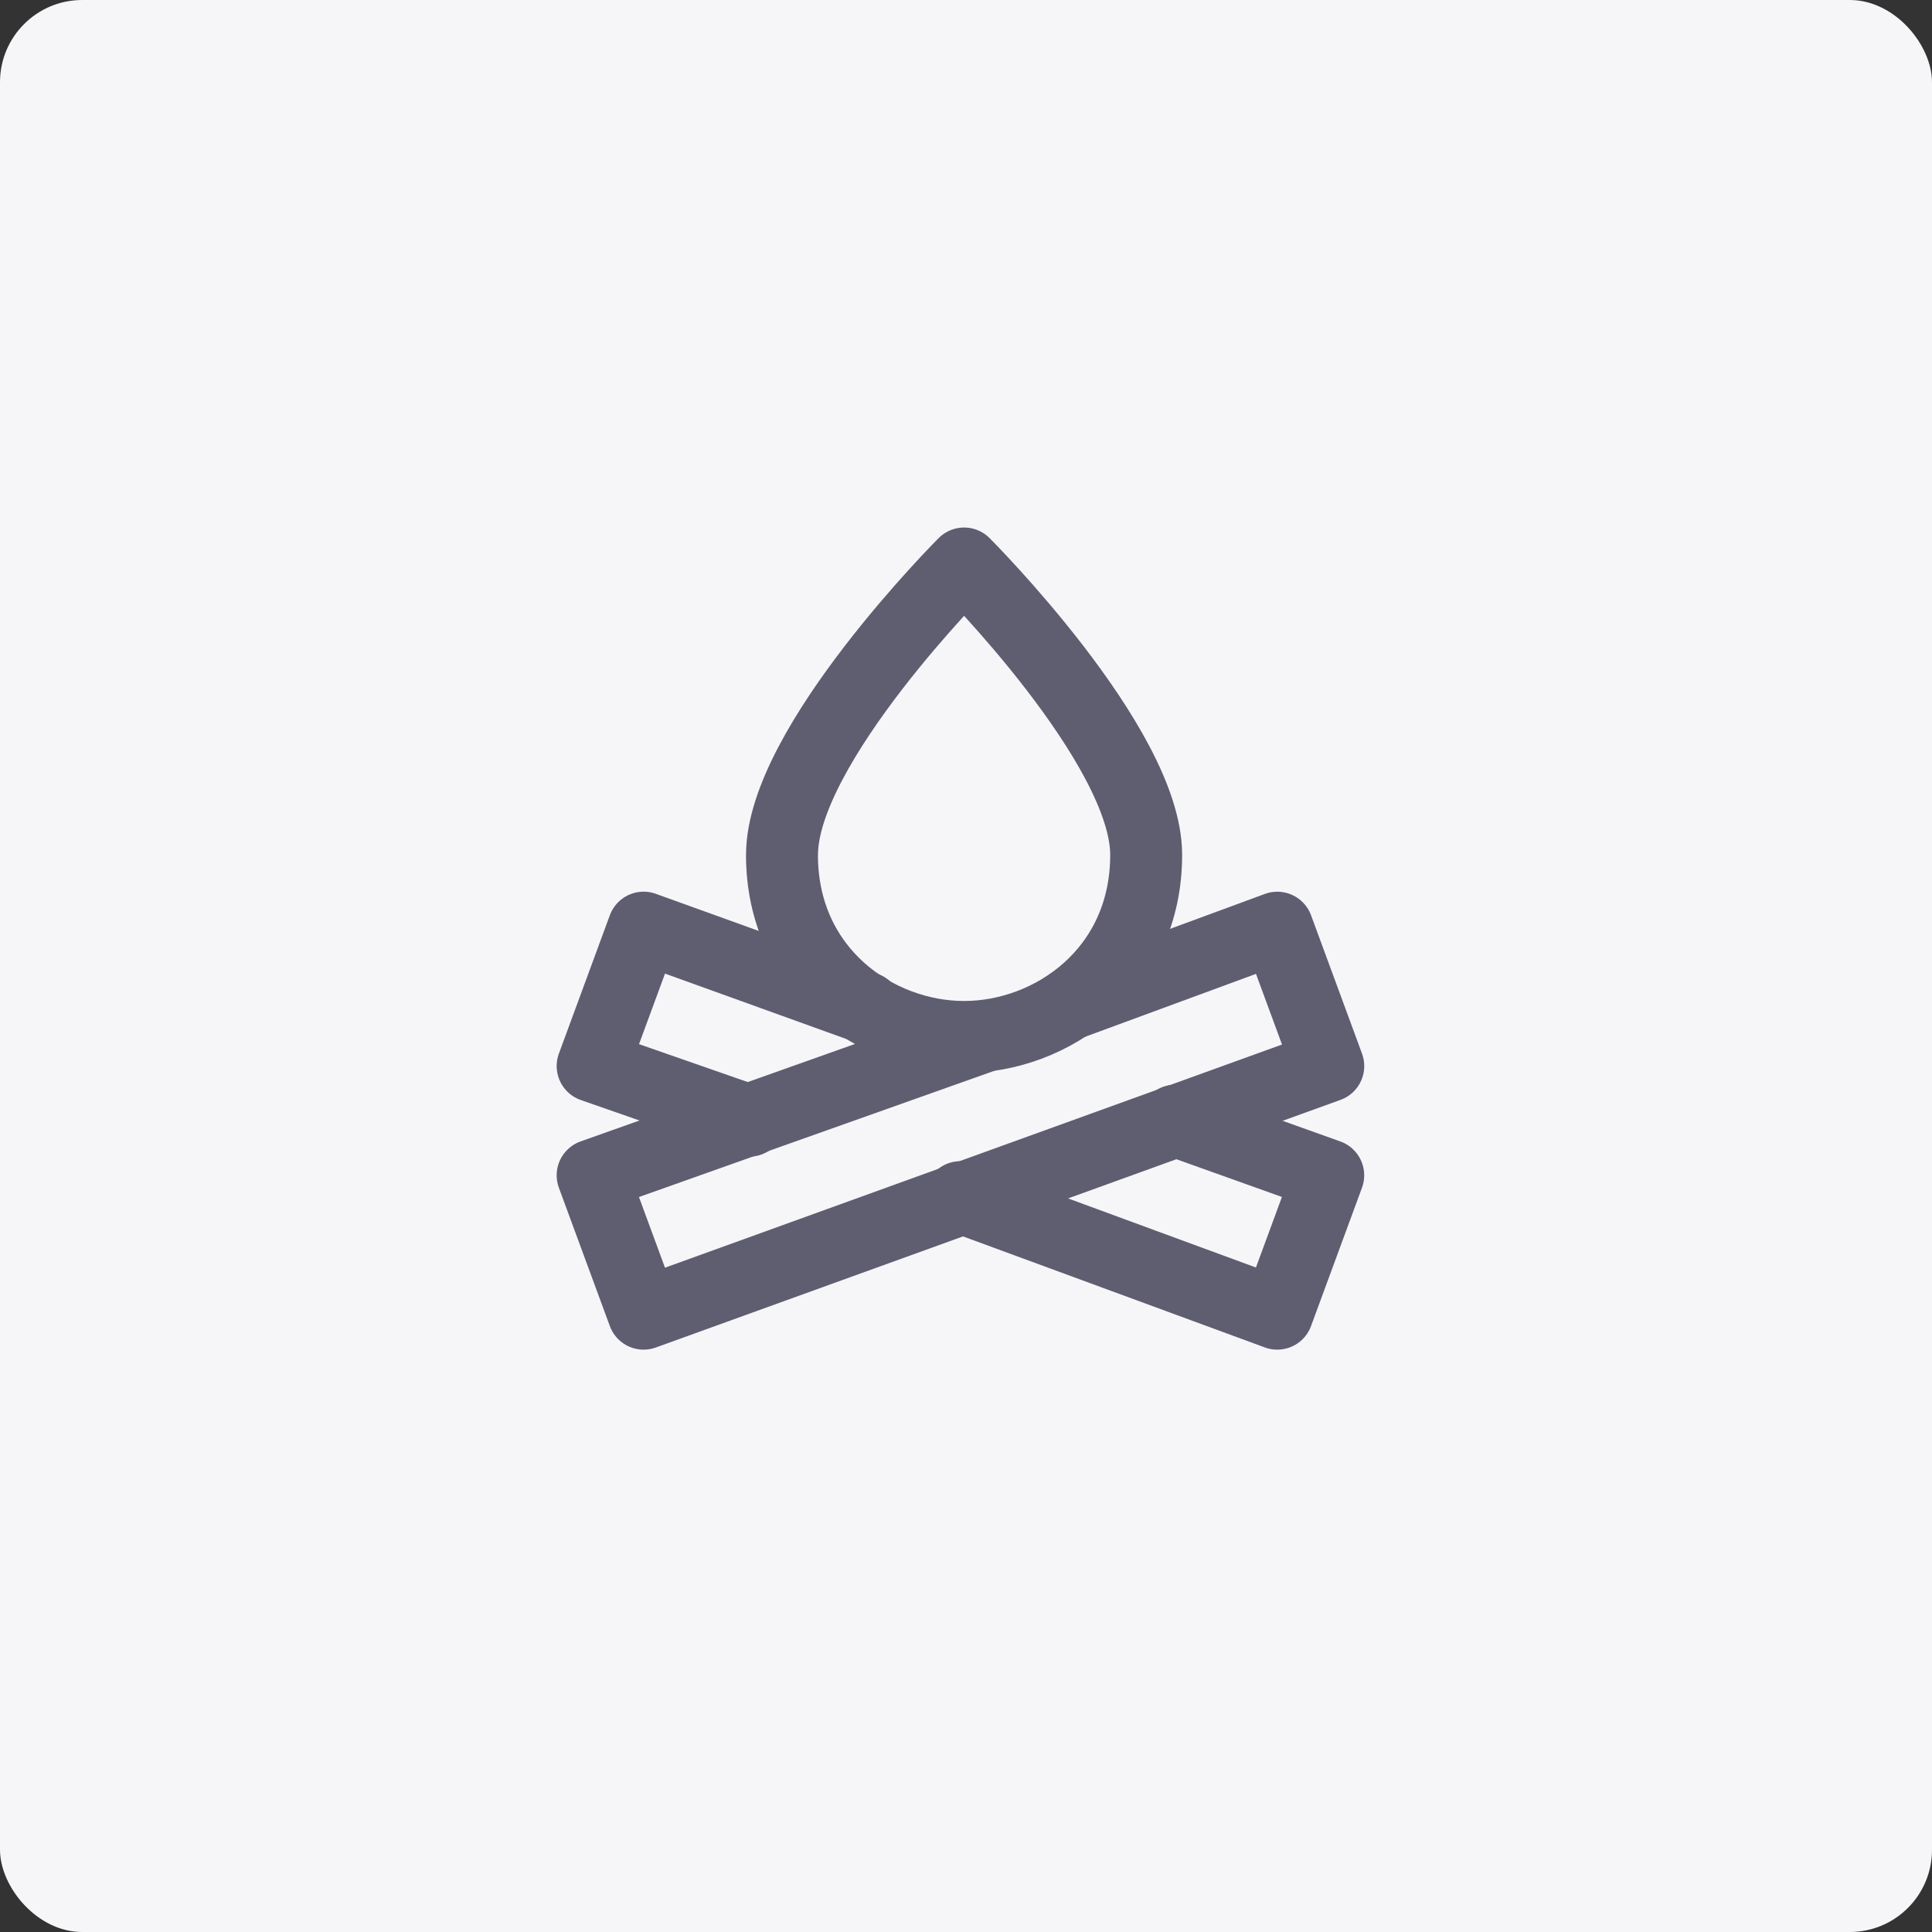 <svg xmlns="http://www.w3.org/2000/svg" width="47" height="47" viewBox="0 0 47 47">
    <rect x="0" y="0" width="47" height="47" fill="#333333" stroke="none"/>
    <g fill="none" fill-rule="evenodd">
        <rect width="47" height="47" fill="#F6F6F9" rx="2"/>
        <g stroke="#5F5D70" stroke-linecap="round" stroke-linejoin="round" stroke-width="1.75">
            <path d="M23.365 29.123l7.707 2.835 1.24-3.366-3.72-1.33M21.061 24.516l-5.404-1.949-1.24 3.367 3.81 1.329"/>
            <path d="M26.023 24.428l5.05-1.86 1.24 3.366-16.656 6.024-1.24-3.366 9.48-3.367"/>
            <path d="M19.024 20.796c0-2.658 4.43-7.088 4.43-7.088s4.429 4.43 4.429 7.088c0 2.835-2.303 4.43-4.43 4.43-2.126 0-4.43-1.595-4.43-4.43z"/>
        </g>
    </g>
</svg>
